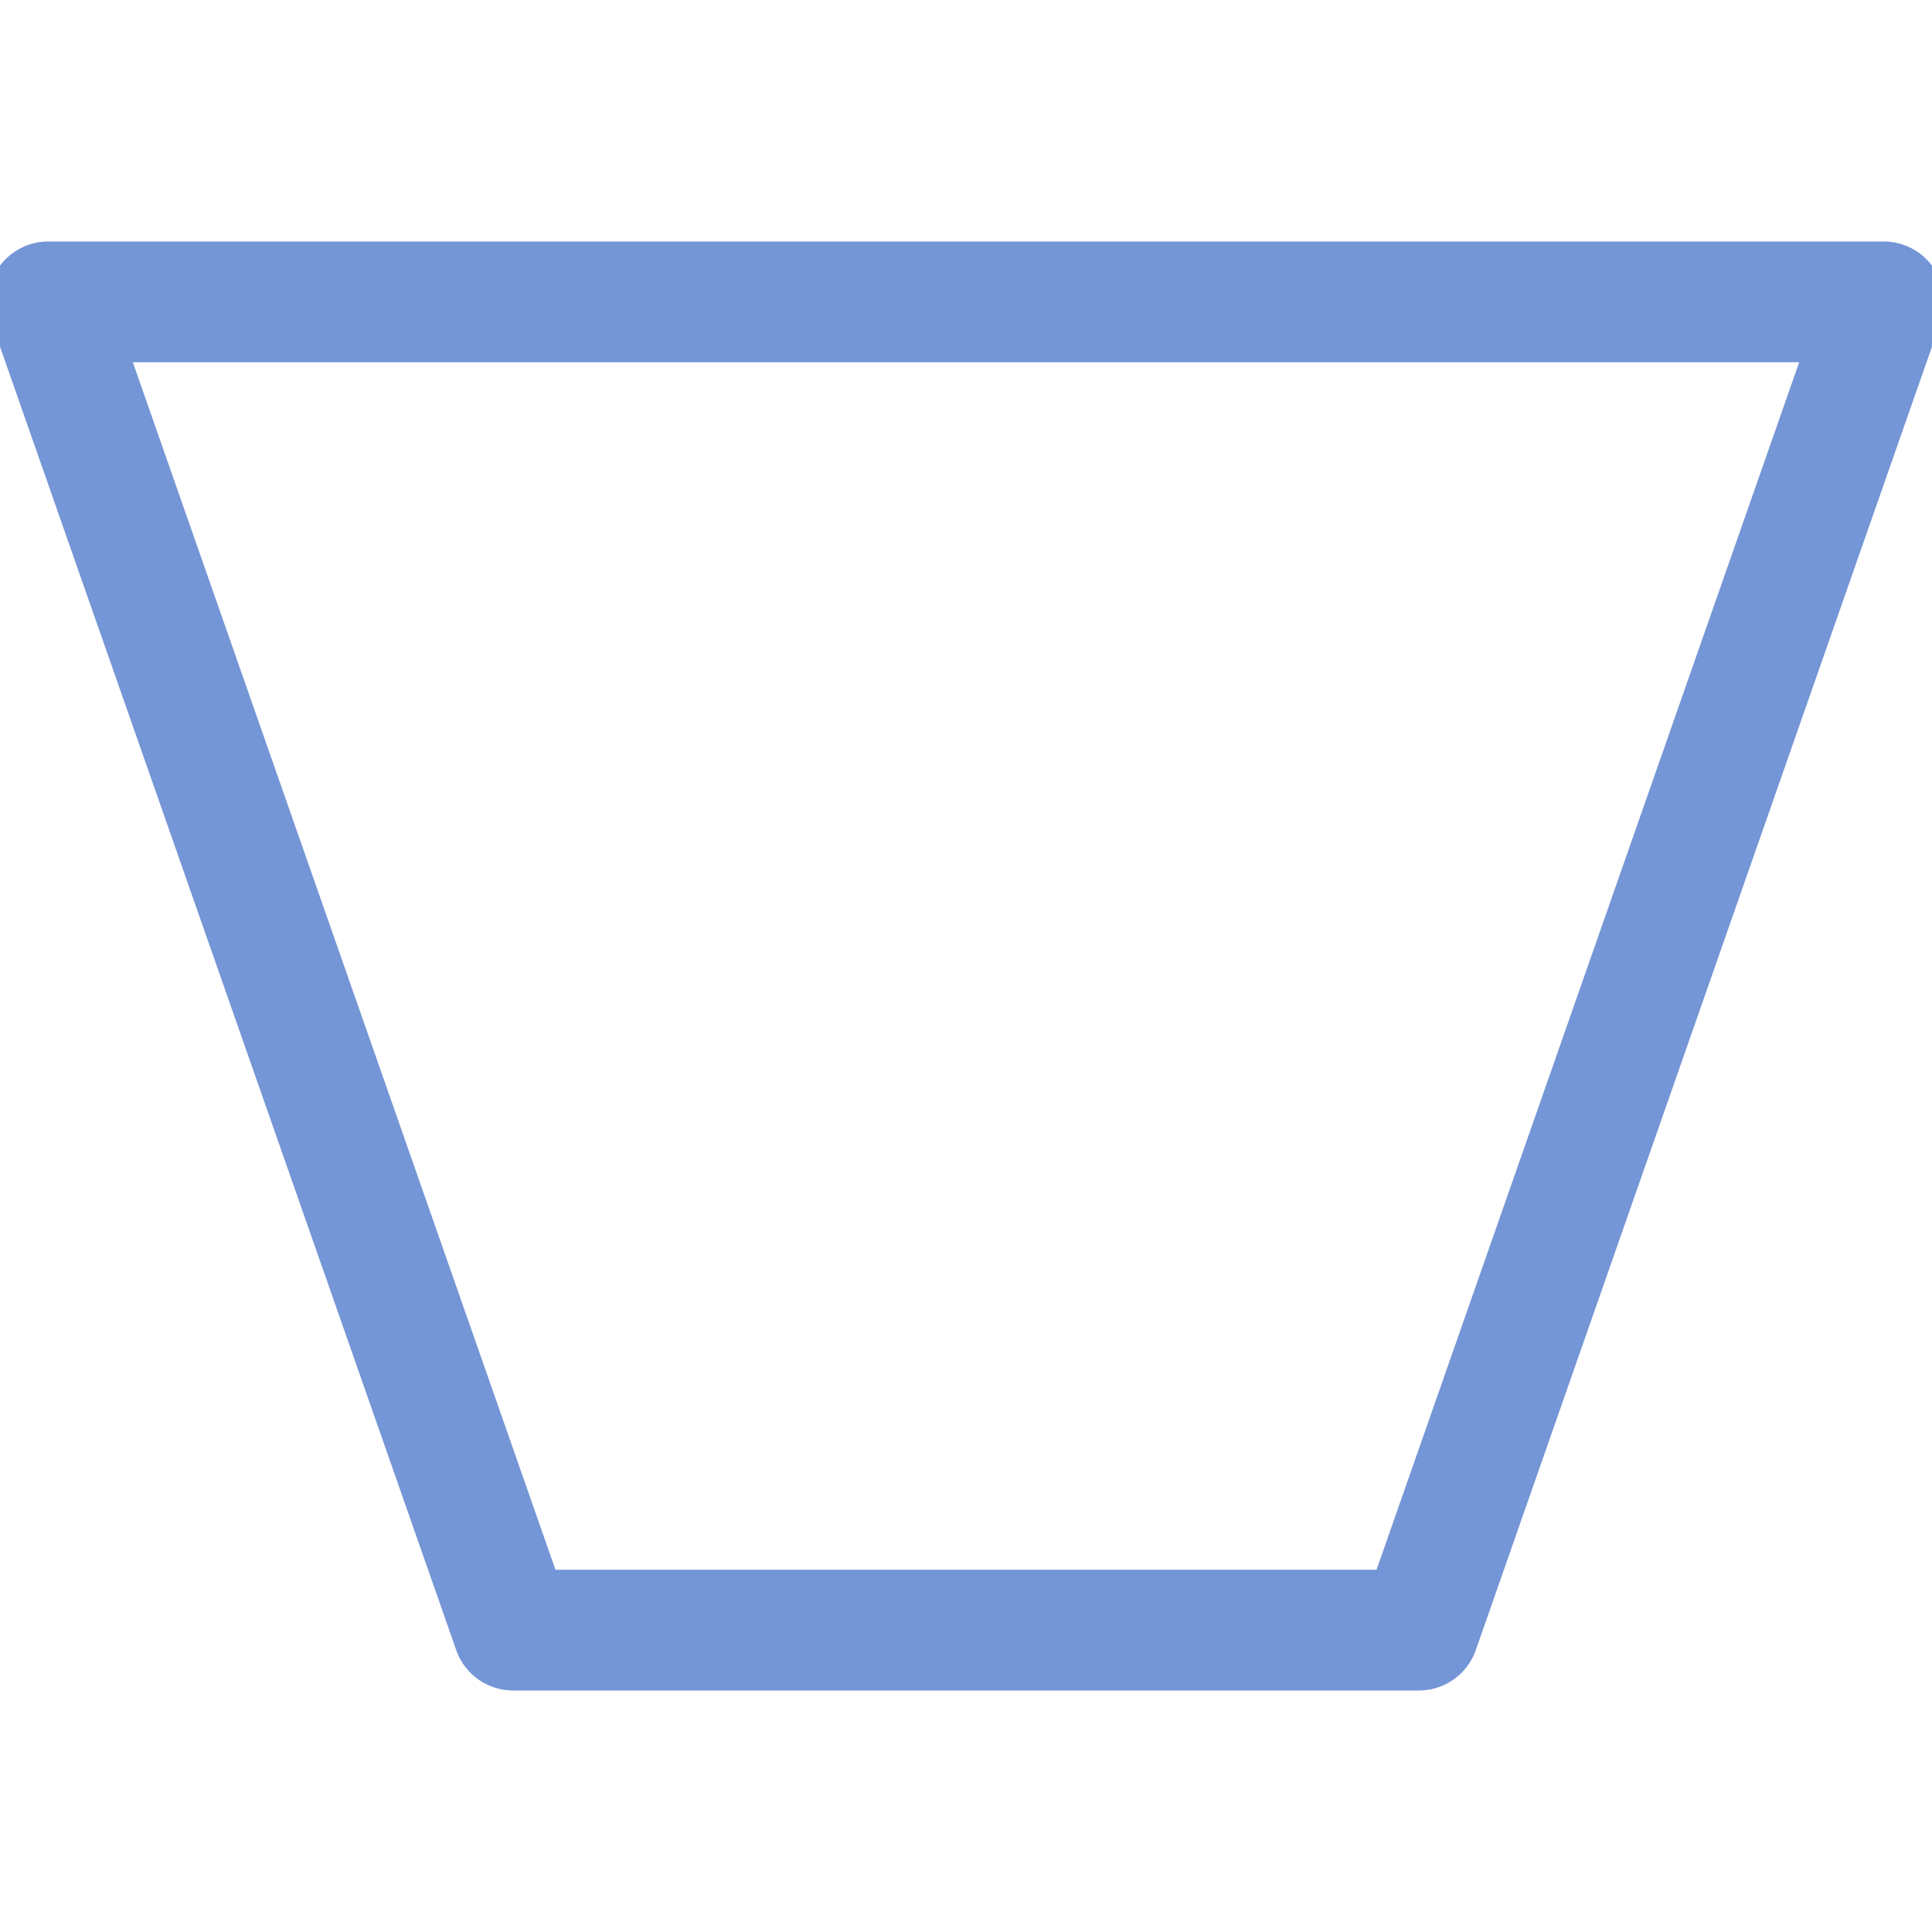 <svg xmlns="http://www.w3.org/2000/svg" viewBox="0 0 16 16"><defs><style type="text/css">.skinbase80{fill:#517bcc;fill-opacity:0.8;}</style></defs><title>流程图-手动操作</title><path class="skinbase80" d="M-.072,2.665A.5.5,0,0,1,.4,2H15.6a.5.5,0,0,1,.472.665l-3.85,11A.5.5,0,0,1,11.75,14H4.25a.5.5,0,0,1-.472-.335ZM1.1,3,4.6,13H11.4L14.9,3Z"/></svg>